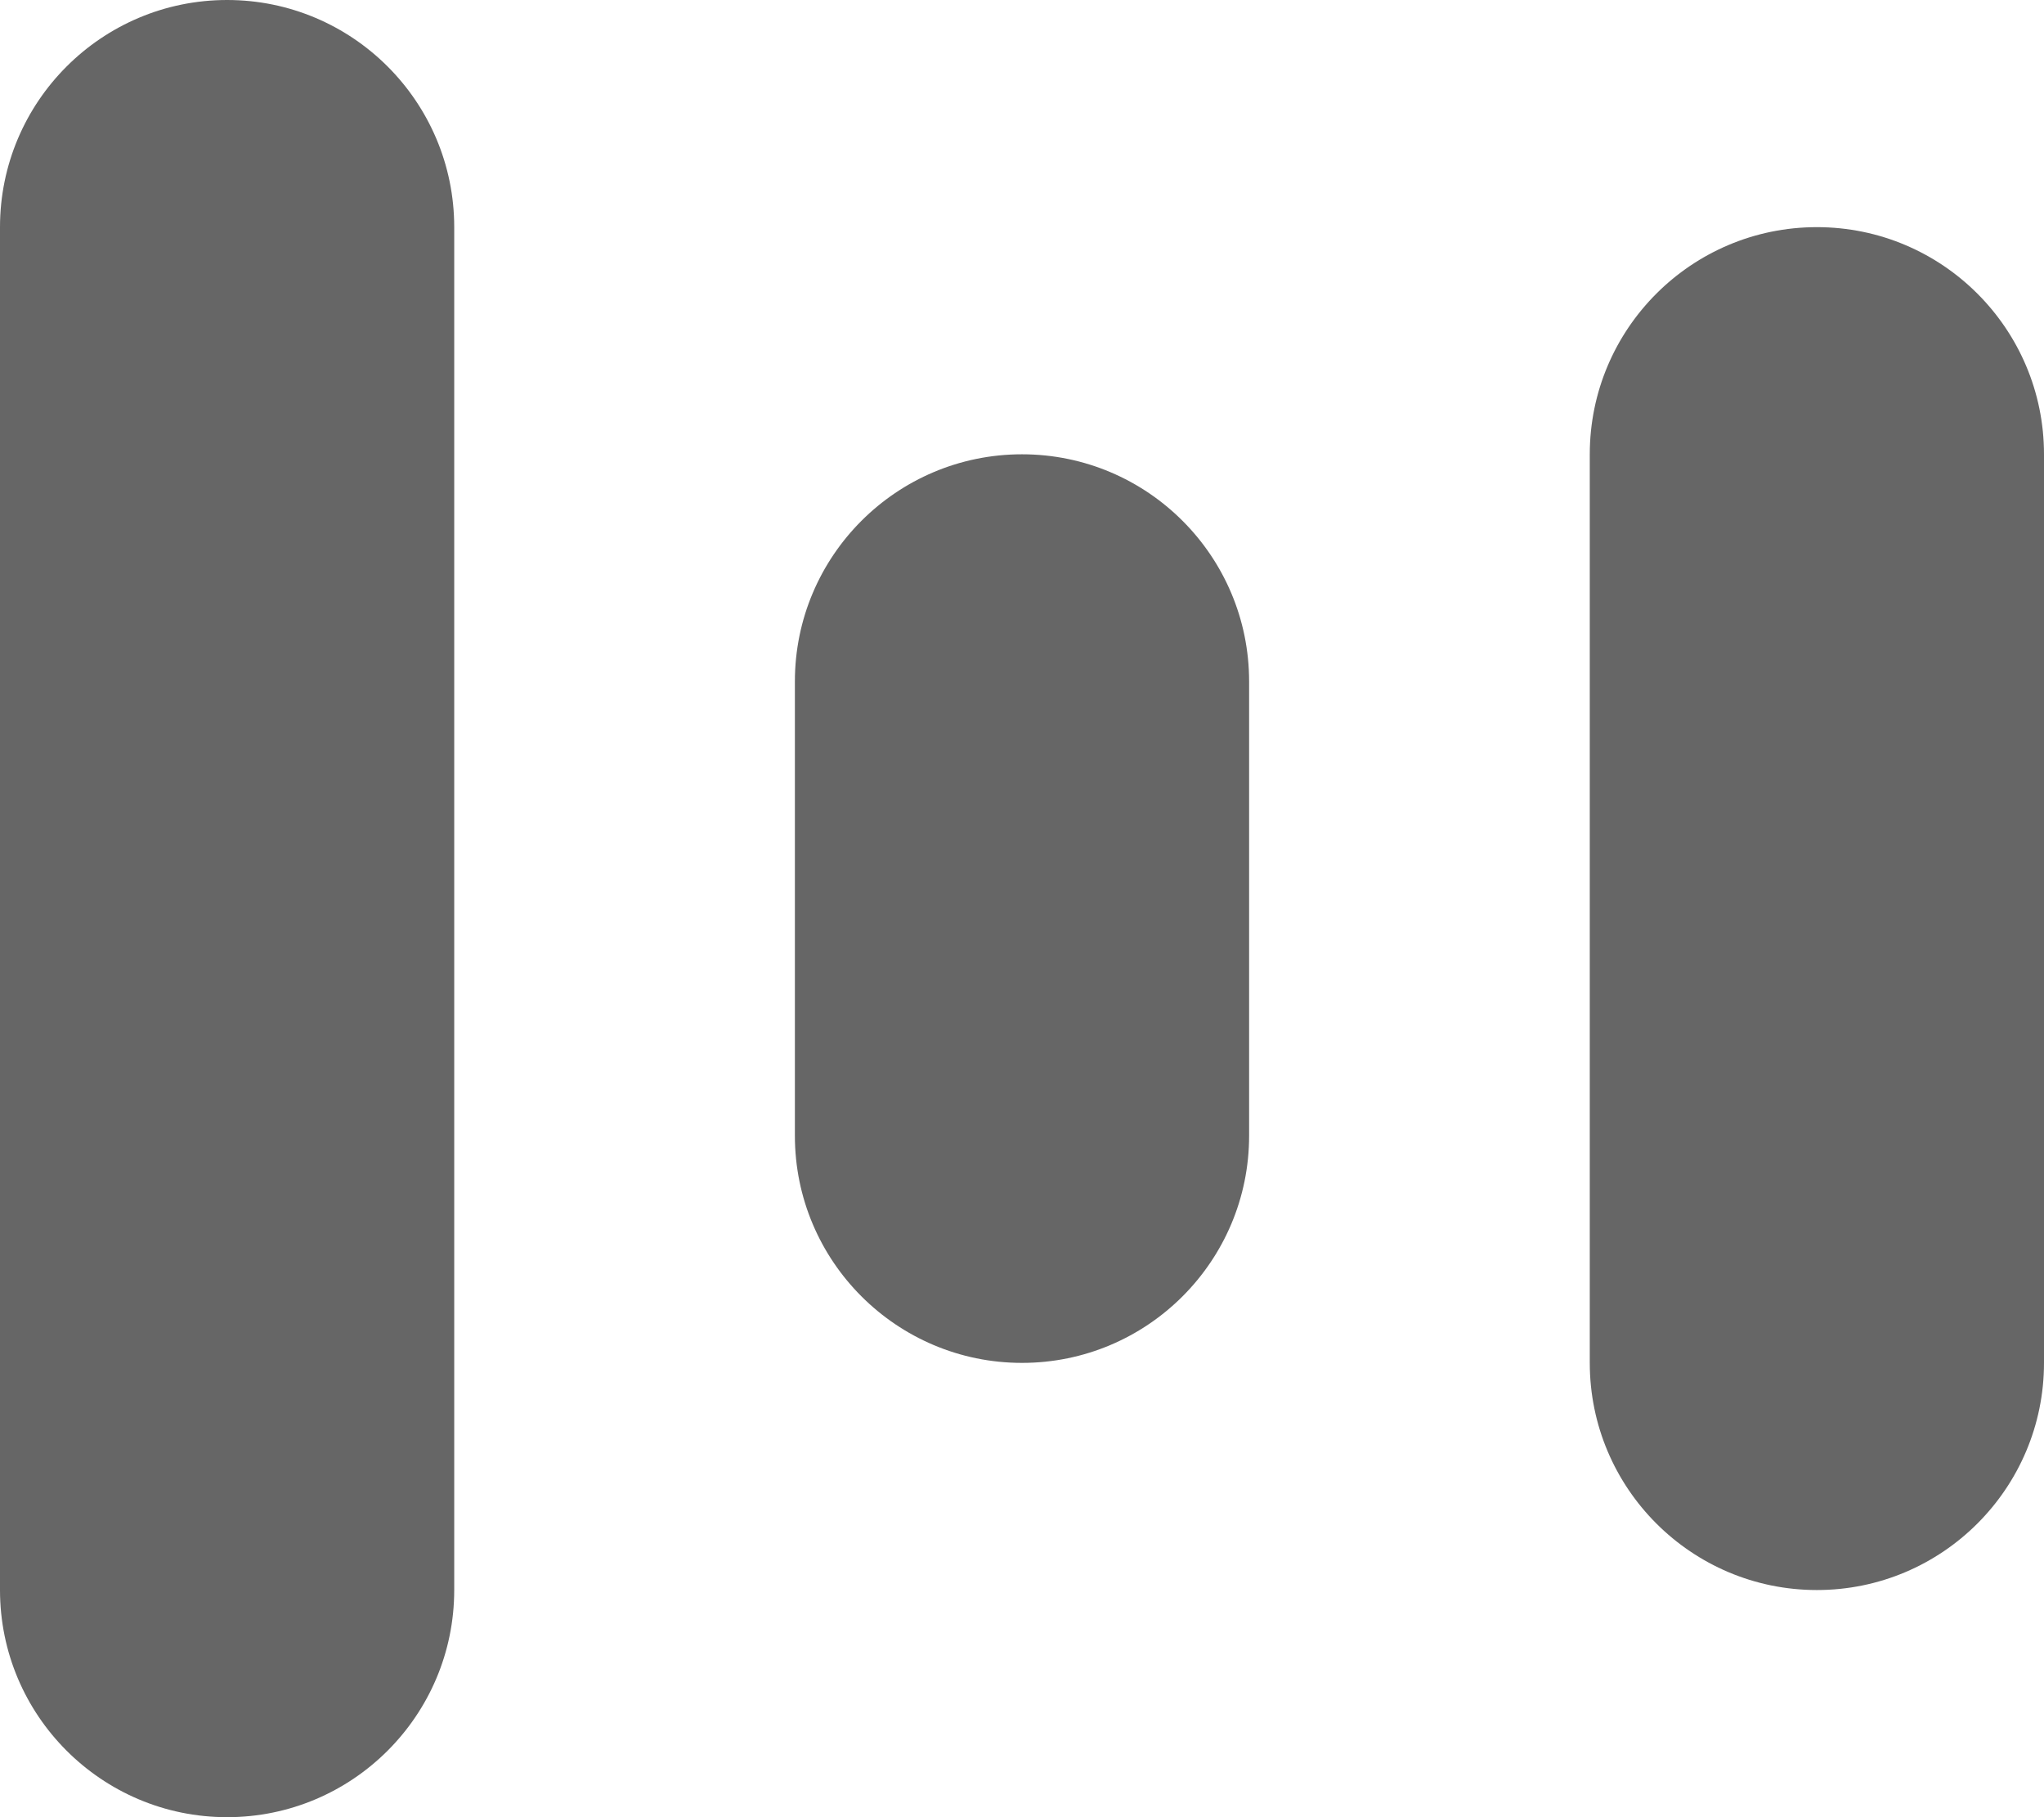 <?xml version="1.0" encoding="UTF-8"?>
<svg width="9px" height="8px" viewBox="0 0 9 8" version="1.1" xmlns="http://www.w3.org/2000/svg" xmlns:xlink="http://www.w3.org/1999/xlink">
    <!-- Generator: Sketch 52.4 (67378) - http://www.bohemiancoding.com/sketch -->
    <title>合并形状</title>
    <desc>Created with Sketch.</desc>
    <g id="Page-1" stroke="none" stroke-width="1" fill="none" fill-rule="evenodd">
        <g id="麦头条改版-置顶" transform="translate(-20, -301)" fill="#666666" fill-rule="nonzero">
            <g id="直播" transform="translate(15, 296)">
                <g id="Group-8-Copy">
                    <path d="M6,5 C6.552,5 7,5.448 7,6 L7,12 C7,12.552 6.552,13 6,13 C5.448,13 5,12.552 5,12 L5,6 C5,5.448 5.448,5 6,5 Z M9.5,7 C10.052,7 10.5,7.448 10.5,8 L10.5,10 C10.5,10.552 10.052,11 9.5,11 C8.948,11 8.5,10.552 8.5,10 L8.5,8 C8.5,7.448 8.948,7 9.5,7 Z M13,6 C13.552,6 14,6.448 14,7 L14,11 C14,11.552 13.552,12 13,12 C12.448,12 12,11.552 12,11 L12,7 C12,6.448 12.448,6 13,6 Z" id="合并形状"></path>
                </g>
            </g>
        </g>
    </g>
</svg>